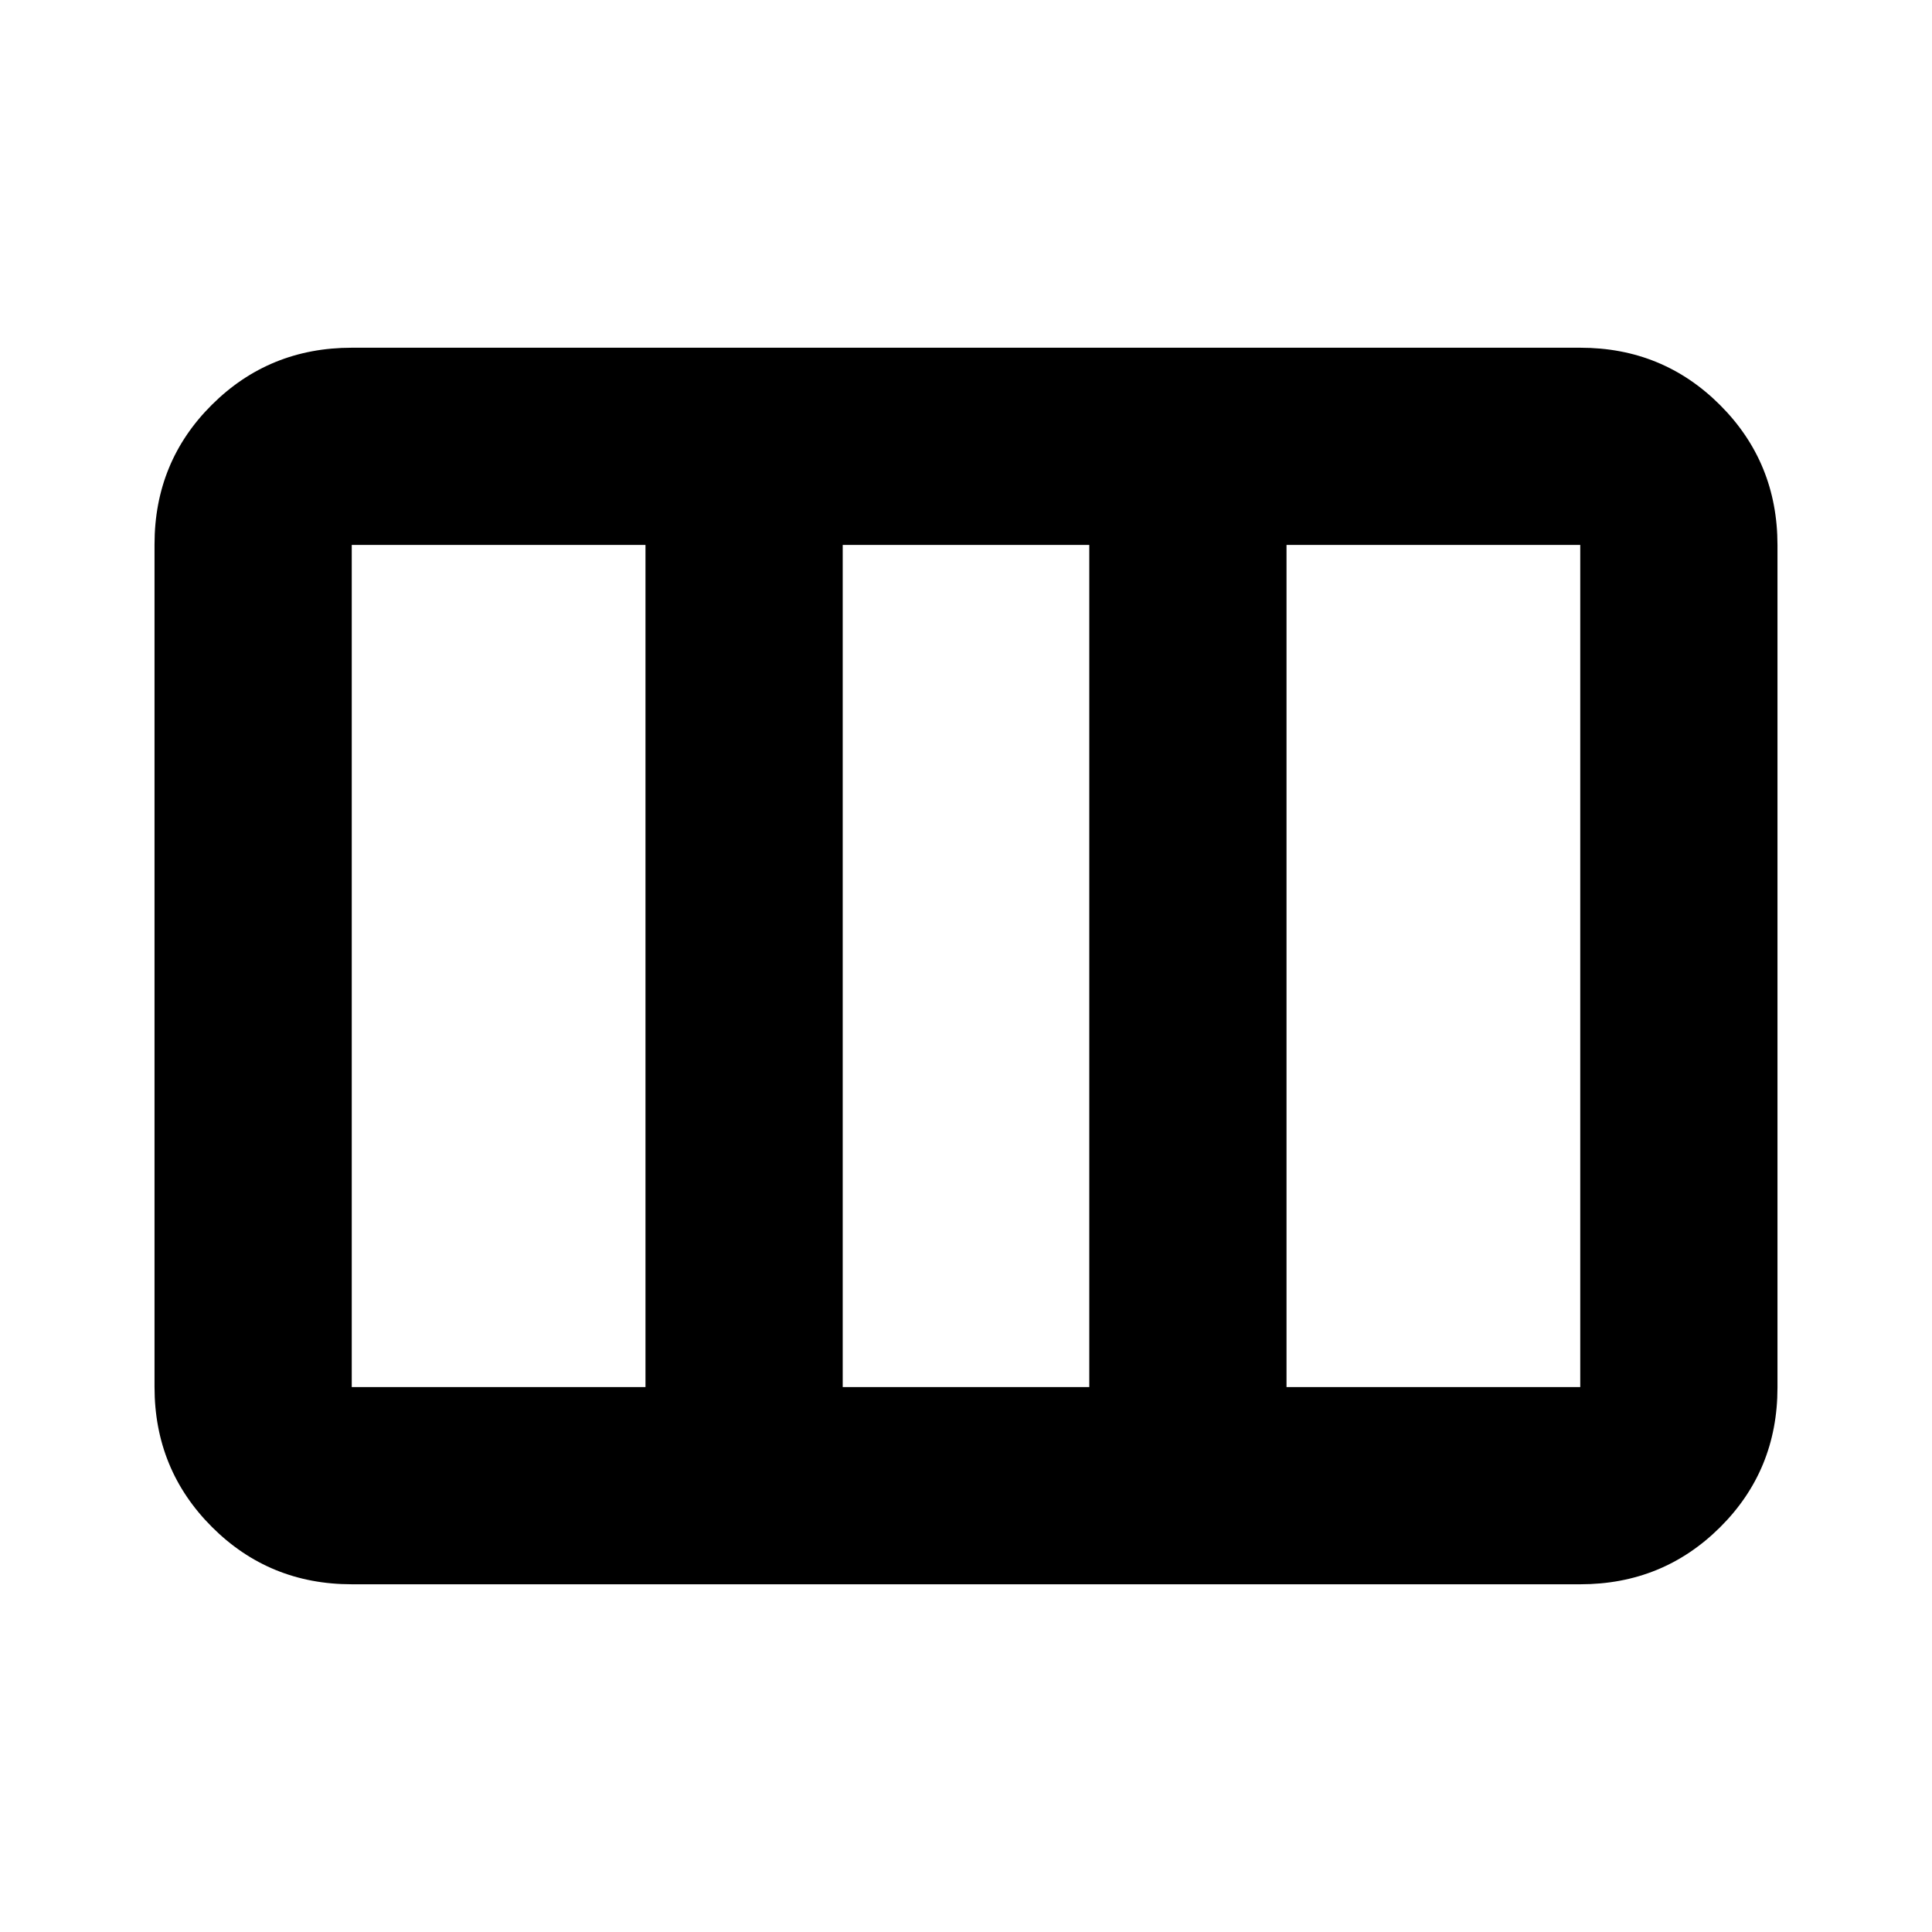 <svg xmlns="http://www.w3.org/2000/svg" height="20" viewBox="0 -960 960 960" width="20"><path d="M174.783-172.782q-41.005 0-69.503-28.51-28.498-28.51-28.498-69.531V-689.5q0-41.022 28.498-69.37 28.498-28.348 69.503-28.348h610.434q41.005 0 69.503 28.51 28.498 28.51 28.498 69.531V-270.5q0 41.022-28.498 69.37-28.498 28.348-69.503 28.348H174.783Zm0-98.001h145.955v-418.434H174.783v418.434Zm243.957 0h122.52v-418.434H418.74v418.434Zm220.522 0h145.955v-418.434H639.262v418.434Zm-220.522 0v-418.434 418.434Z"/></svg>